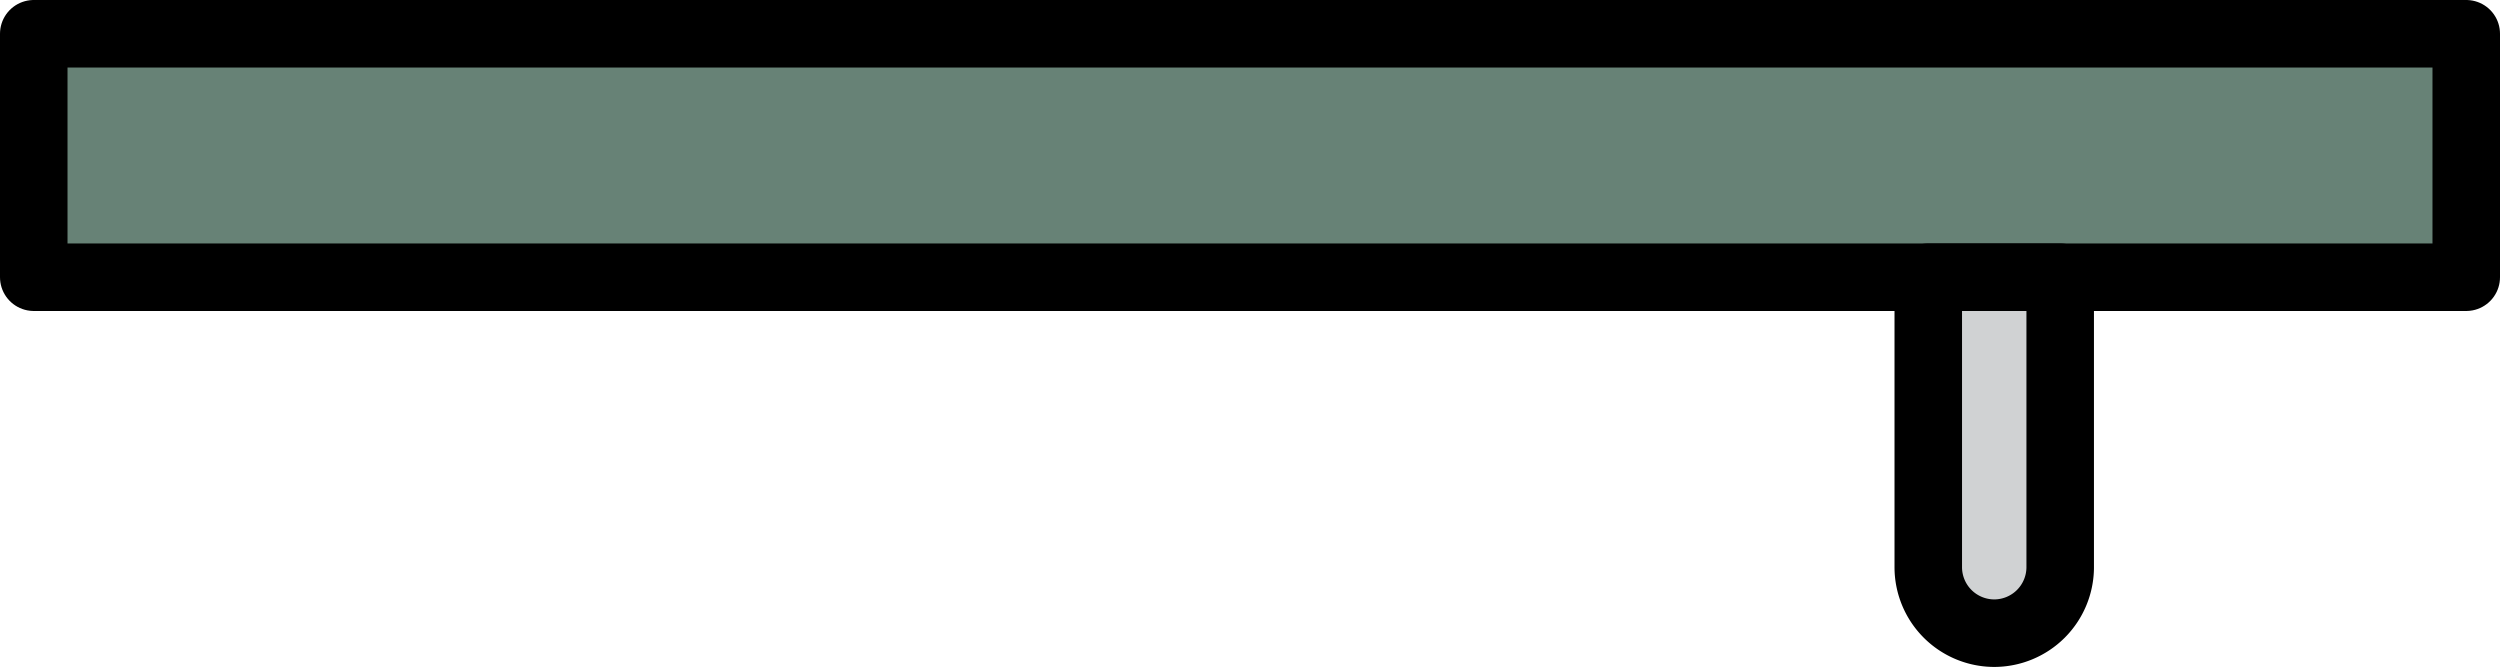 <svg id="Layer_1" data-name="Layer 1" xmlns="http://www.w3.org/2000/svg" viewBox="0 0 185.14 49.36"><defs><style>.cls-1{fill:#678276;}.cls-1,.cls-2{stroke:#000;stroke-linecap:round;stroke-linejoin:round;stroke-width:5px;}.cls-2{fill:#d0d2d3;}</style></defs><title>3b_OvenDoor</title><rect class="cls-1" x="2.5" y="2.5" width="180.14" height="18.03"/><path class="cls-2" d="M142.8,20.53h9.77a0,0,0,0,1,0,0V42a4.89,4.89,0,0,1-4.89,4.89h0A4.89,4.89,0,0,1,142.8,42V20.53A0,0,0,0,1,142.8,20.53Z"/></svg>